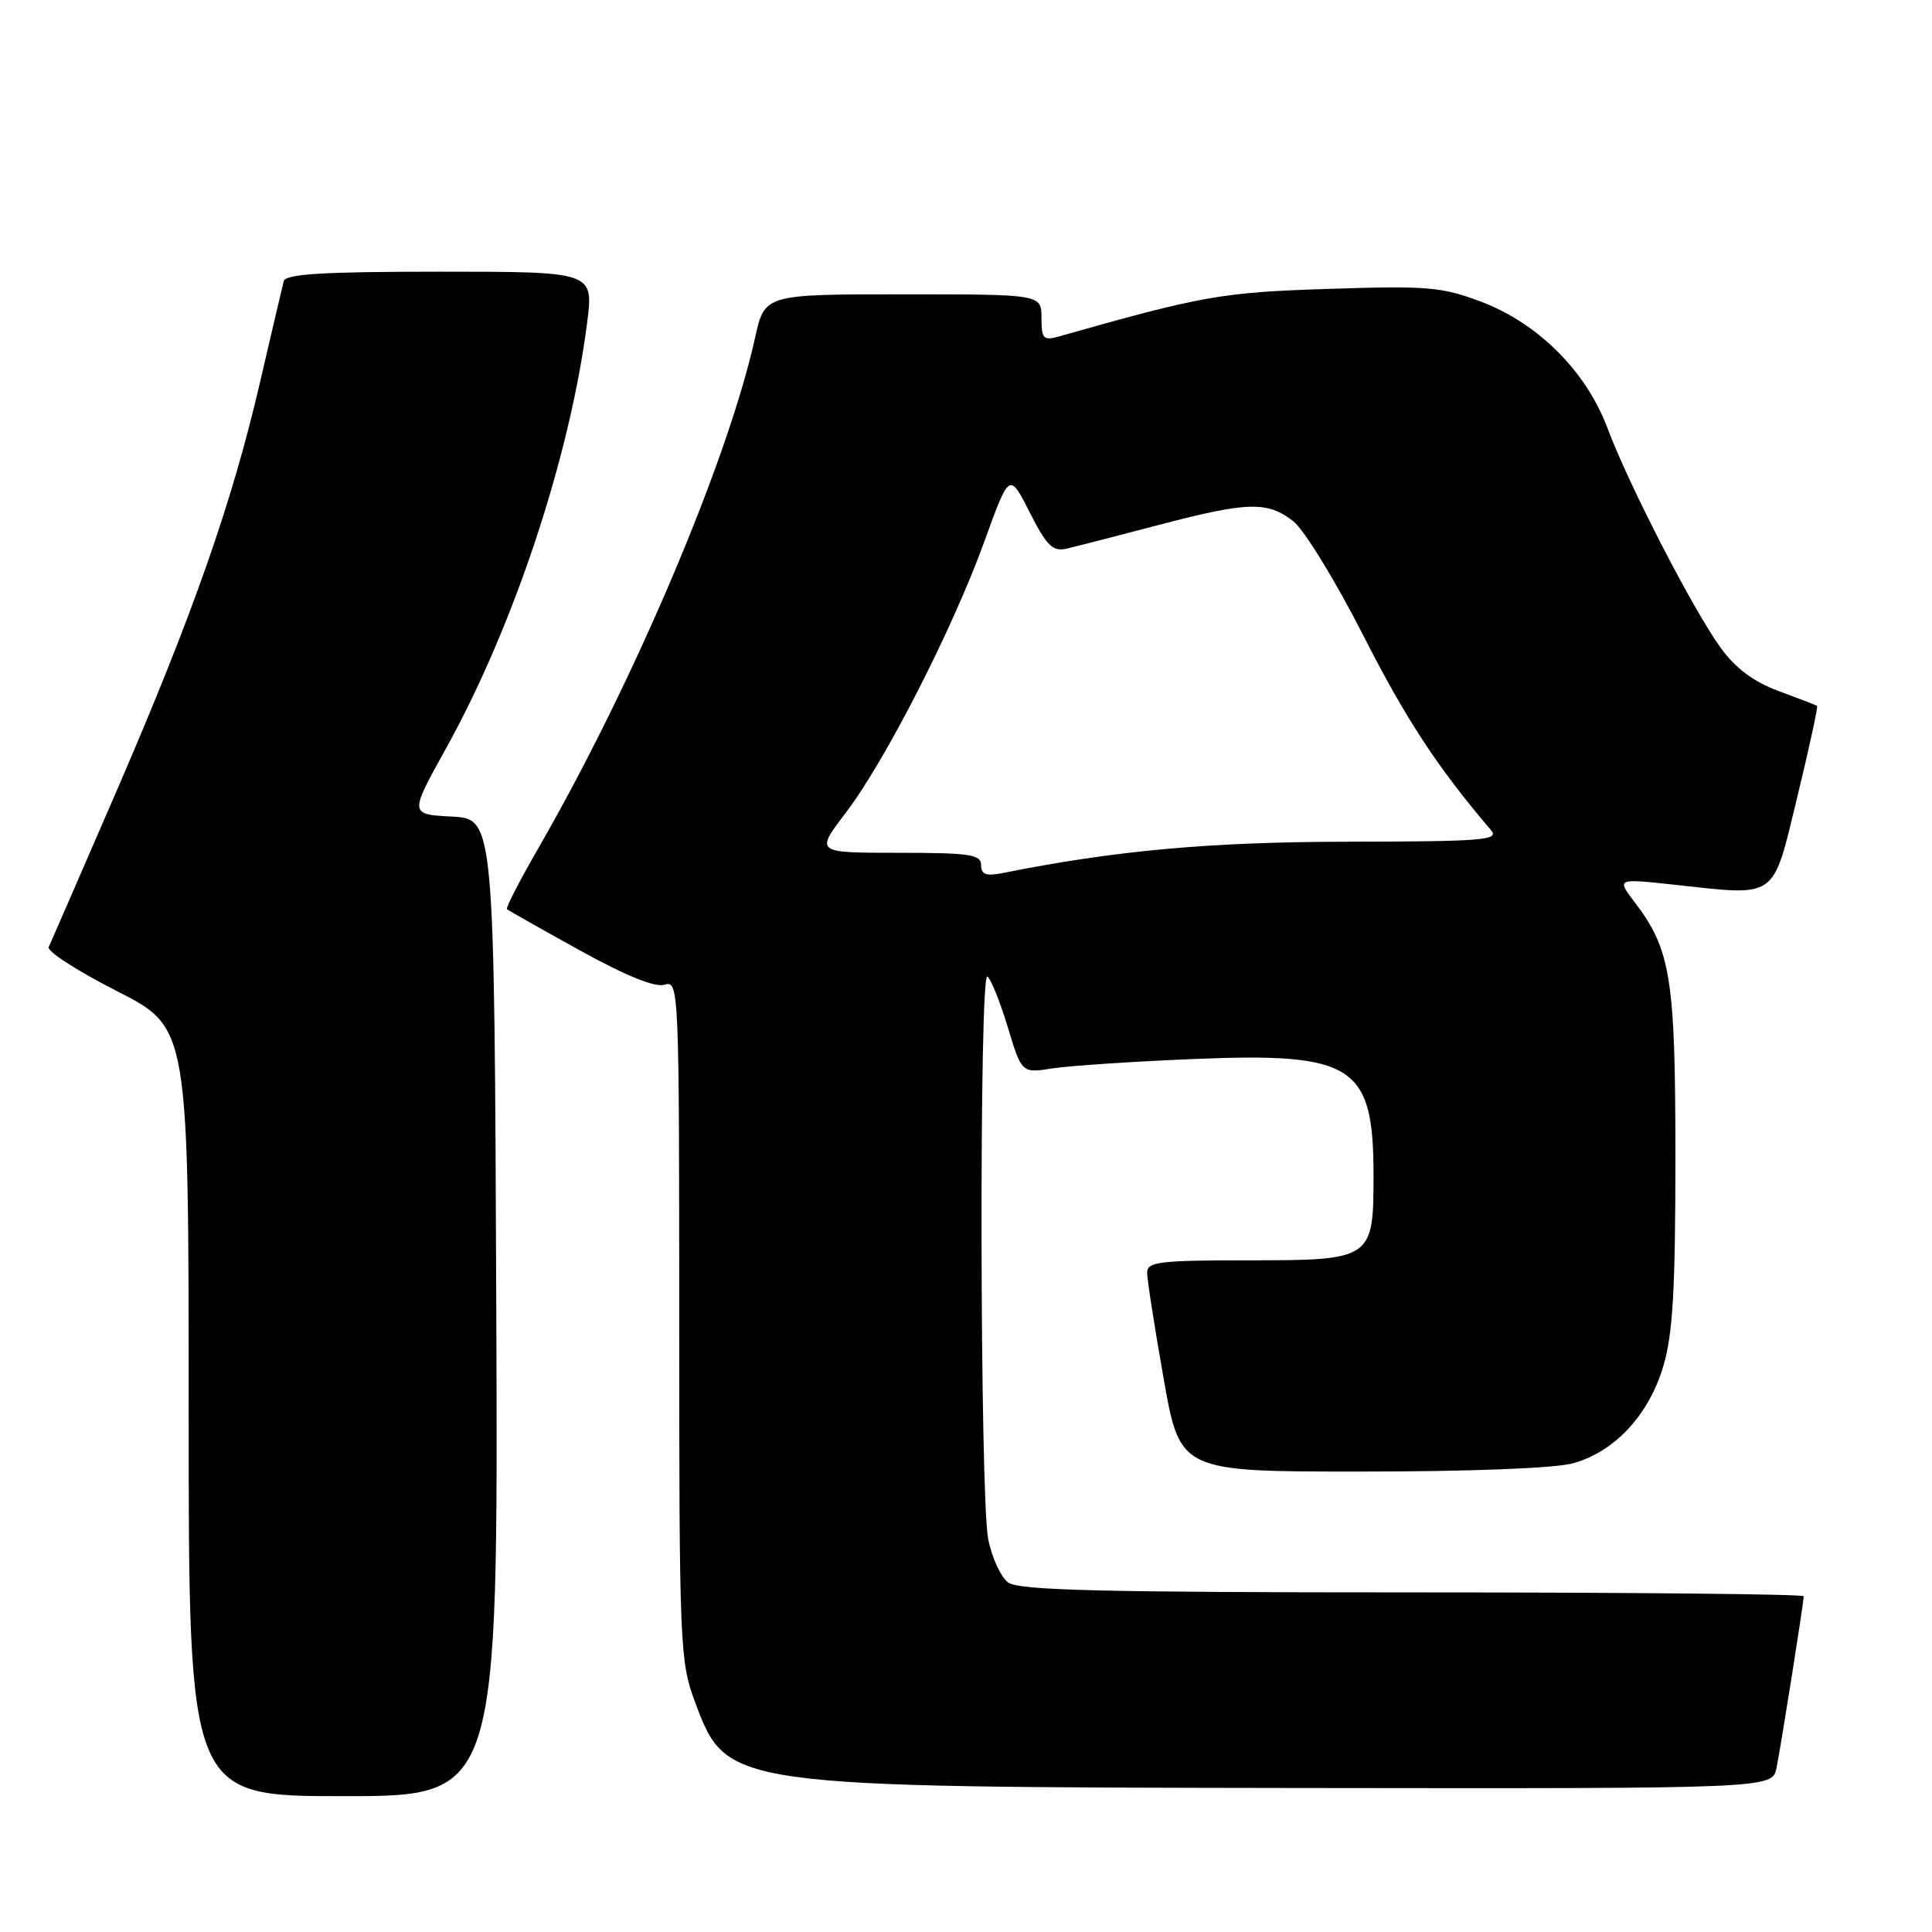 <?xml version="1.0" encoding="UTF-8" standalone="no"?>
<!DOCTYPE svg PUBLIC "-//W3C//DTD SVG 1.1//EN" "http://www.w3.org/Graphics/SVG/1.1/DTD/svg11.dtd" >
<svg xmlns="http://www.w3.org/2000/svg" xmlns:xlink="http://www.w3.org/1999/xlink" version="1.1" viewBox="0 0 256 256">
 <g >
 <path fill="currentColor"
d=" M 65.76 173.25 C 65.50 108.50 65.50 108.50 59.87 108.20 C 54.25 107.91 54.25 107.91 59.08 99.20 C 68.07 83.02 75.53 60.53 77.80 42.75 C 78.66 36.00 78.66 36.00 58.30 36.00 C 42.85 36.00 37.86 36.30 37.60 37.25 C 37.42 37.94 36.02 43.90 34.49 50.50 C 30.76 66.62 25.55 81.47 15.40 104.92 C 10.73 115.69 6.71 124.95 6.45 125.50 C 6.20 126.05 10.27 128.67 15.50 131.33 C 25.00 136.16 25.00 136.16 25.00 187.08 C 25.00 238.00 25.00 238.00 45.51 238.00 C 66.01 238.00 66.01 238.00 65.76 173.25 Z  M 235.40 234.25 C 236.00 231.27 239.00 212.35 239.00 211.51 C 239.00 211.23 215.69 211.00 187.19 211.00 C 146.07 211.00 135.01 210.73 133.59 209.69 C 132.61 208.97 131.42 206.38 130.94 203.94 C 129.84 198.23 129.73 128.72 130.83 129.39 C 131.28 129.67 132.49 132.67 133.52 136.06 C 135.38 142.21 135.38 142.21 139.44 141.57 C 141.67 141.22 150.05 140.66 158.06 140.33 C 179.39 139.44 182.00 141.12 182.00 155.72 C 182.00 166.89 181.83 167.00 165.35 167.00 C 153.67 167.00 152.00 167.20 152.00 168.63 C 152.00 169.53 152.98 175.83 154.18 182.63 C 156.36 195.00 156.36 195.00 180.43 194.99 C 194.82 194.99 206.09 194.55 208.45 193.89 C 213.96 192.36 218.48 187.49 220.40 181.02 C 221.66 176.79 222.00 170.86 222.00 153.44 C 222.00 129.61 221.40 125.83 216.58 119.52 C 214.21 116.40 214.21 116.40 221.85 117.23 C 235.65 118.73 234.82 119.33 238.15 105.60 C 239.74 99.06 240.92 93.62 240.77 93.53 C 240.62 93.43 238.33 92.55 235.68 91.57 C 232.34 90.33 229.97 88.56 227.98 85.81 C 224.34 80.79 215.79 64.19 213.00 56.73 C 210.18 49.20 203.80 42.83 196.24 39.97 C 191.04 38.01 189.13 37.85 176.00 38.28 C 161.86 38.74 159.41 39.17 140.25 44.60 C 138.26 45.16 138.00 44.87 138.00 42.12 C 138.00 39.00 138.00 39.00 119.66 39.00 C 101.32 39.00 101.32 39.00 100.05 44.75 C 96.46 61.03 83.94 90.52 71.36 112.34 C 68.88 116.65 66.99 120.31 67.17 120.47 C 67.35 120.63 71.70 123.09 76.83 125.93 C 82.97 129.32 86.81 130.88 88.08 130.48 C 89.95 129.88 90.00 130.94 90.00 174.90 C 90.00 218.08 90.09 220.15 92.08 225.49 C 96.33 236.84 96.14 236.81 172.67 236.92 C 234.84 237.00 234.84 237.00 235.40 234.25 Z  M 130.00 114.62 C 130.00 113.22 128.49 113.00 119.02 113.00 C 108.03 113.00 108.03 113.00 112.03 107.75 C 117.28 100.88 126.25 83.31 130.43 71.76 C 133.75 62.57 133.75 62.57 136.44 67.89 C 138.69 72.33 139.50 73.12 141.32 72.70 C 142.52 72.42 147.95 71.03 153.38 69.60 C 165.32 66.46 167.94 66.38 171.37 69.07 C 172.82 70.21 176.99 77.03 180.65 84.21 C 186.29 95.31 190.48 101.69 197.57 110.00 C 198.71 111.33 196.51 111.50 178.68 111.53 C 160.24 111.56 147.81 112.69 132.82 115.69 C 130.65 116.12 130.00 115.87 130.00 114.62 Z "/>
</g>
</svg>